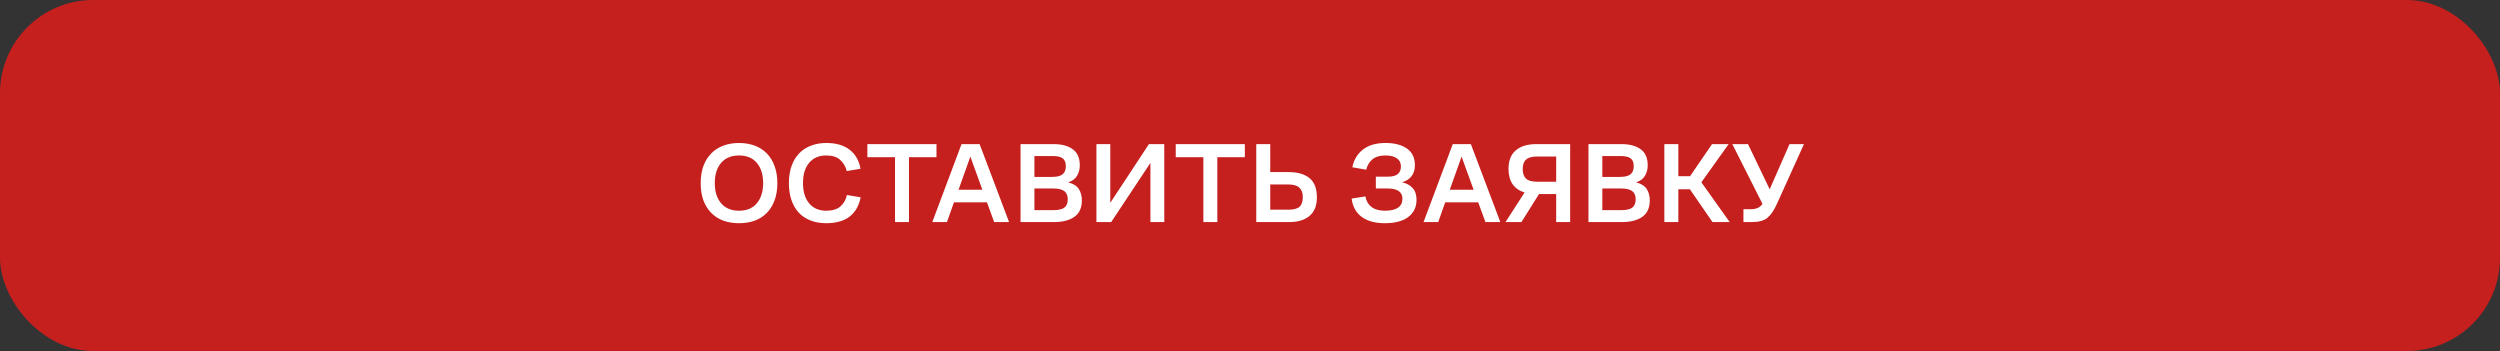 <svg width="349" height="49" viewBox="0 0 349 49" fill="none" xmlns="http://www.w3.org/2000/svg">
<rect x="0" y="0" width="349" height="49" fill="#333333" stroke="none"/>
<rect width="349" height="49" rx="13" fill="#C51F1E"/>
<path d="M103.16 31.16C102.371 31.16 101.645 31.043 100.984 30.808C100.333 30.563 99.773 30.205 99.304 29.736C98.835 29.267 98.467 28.685 98.2 27.992C97.944 27.288 97.816 26.477 97.816 25.56C97.816 24.664 97.944 23.864 98.2 23.16C98.467 22.456 98.835 21.869 99.304 21.4C99.773 20.931 100.333 20.573 100.984 20.328C101.645 20.083 102.371 19.96 103.16 19.96C103.96 19.96 104.691 20.083 105.352 20.328C106.013 20.573 106.573 20.931 107.032 21.4C107.501 21.869 107.864 22.456 108.12 23.16C108.387 23.864 108.52 24.664 108.52 25.56C108.52 26.477 108.387 27.288 108.12 27.992C107.864 28.685 107.501 29.267 107.032 29.736C106.573 30.205 106.013 30.563 105.352 30.808C104.691 31.043 103.96 31.16 103.16 31.16ZM103.16 29.416C104.237 29.416 105.069 29.069 105.656 28.376C106.243 27.672 106.536 26.733 106.536 25.56C106.536 24.376 106.243 23.437 105.656 22.744C105.069 22.051 104.237 21.704 103.16 21.704C102.093 21.704 101.261 22.051 100.664 22.744C100.077 23.437 99.784 24.376 99.784 25.56C99.784 26.733 100.077 27.672 100.664 28.376C101.261 29.069 102.093 29.416 103.16 29.416ZM115.329 29.416C116.193 29.416 116.854 29.219 117.312 28.824C117.782 28.419 118.086 27.885 118.225 27.224L120.145 27.544C119.921 28.717 119.409 29.613 118.609 30.232C117.809 30.851 116.715 31.16 115.329 31.16C114.539 31.16 113.825 31.037 113.185 30.792C112.545 30.547 111.995 30.189 111.537 29.72C111.089 29.24 110.742 28.653 110.497 27.96C110.251 27.267 110.129 26.472 110.129 25.576C110.129 24.659 110.257 23.848 110.513 23.144C110.769 22.44 111.126 21.853 111.585 21.384C112.043 20.915 112.593 20.563 113.233 20.328C113.873 20.083 114.577 19.96 115.345 19.96C116.721 19.96 117.809 20.275 118.609 20.904C119.419 21.533 119.926 22.419 120.129 23.56L118.209 23.88C118.049 23.251 117.745 22.733 117.297 22.328C116.849 21.912 116.198 21.704 115.345 21.704C114.321 21.704 113.521 22.051 112.945 22.744C112.379 23.427 112.097 24.371 112.097 25.576C112.097 26.76 112.385 27.699 112.961 28.392C113.537 29.075 114.326 29.416 115.329 29.416ZM121.086 21.944V20.12H130.734V21.944H126.894V31H124.942V21.944H121.086ZM136.756 20.12L140.868 31H138.788L137.78 28.248H133.172L132.196 31H130.148L134.228 20.12H136.756ZM133.812 26.488H137.14L135.46 21.864L133.812 26.488ZM142.468 31V20.12H147.124C148.233 20.12 149.113 20.36 149.764 20.84C150.414 21.309 150.74 22.061 150.74 23.096C150.74 23.587 150.622 24.051 150.388 24.488C150.153 24.925 149.732 25.251 149.124 25.464C149.817 25.635 150.308 25.939 150.595 26.376C150.884 26.813 151.028 27.352 151.028 27.992C151.028 29.016 150.681 29.773 149.988 30.264C149.305 30.755 148.361 31 147.156 31H142.468ZM146.948 21.784H144.404V24.696H146.852C147.556 24.696 148.052 24.573 148.34 24.328C148.638 24.083 148.788 23.709 148.788 23.208C148.788 22.696 148.649 22.333 148.372 22.12C148.094 21.896 147.62 21.784 146.948 21.784ZM146.996 26.312H144.404V29.336H147.06C147.764 29.336 148.27 29.219 148.58 28.984C148.9 28.739 149.06 28.355 149.06 27.832C149.06 27.309 148.9 26.925 148.58 26.68C148.26 26.435 147.732 26.312 146.996 26.312ZM160.597 31V22.744L155.125 31H153.061V20.12H154.997V28.312L160.389 20.12H162.533V31H160.597ZM164.133 21.944V20.12H173.781V21.944H169.941V31H167.989V21.944H164.133ZM175.374 20.12H177.326V24.024H179.886C181.155 24.024 182.131 24.307 182.814 24.872C183.496 25.437 183.838 26.333 183.838 27.56C183.838 28.701 183.496 29.56 182.814 30.136C182.131 30.712 181.198 31 180.014 31H175.374V20.12ZM179.854 29.272C180.579 29.272 181.096 29.139 181.406 28.872C181.715 28.595 181.87 28.141 181.87 27.512C181.87 26.925 181.71 26.488 181.39 26.2C181.08 25.901 180.568 25.752 179.854 25.752H177.326V29.272H179.854ZM193.394 21.704C192.626 21.704 192.024 21.885 191.586 22.248C191.16 22.6 190.872 23.08 190.722 23.688L188.786 23.352C189 22.296 189.496 21.469 190.274 20.872C191.064 20.264 192.109 19.96 193.41 19.96C194.68 19.96 195.682 20.221 196.418 20.744C197.154 21.267 197.522 22.045 197.522 23.08C197.522 23.667 197.373 24.163 197.074 24.568C196.776 24.973 196.328 25.267 195.73 25.448C196.36 25.587 196.85 25.853 197.202 26.248C197.565 26.632 197.746 27.181 197.746 27.896C197.746 28.909 197.362 29.709 196.594 30.296C195.826 30.872 194.733 31.16 193.314 31.16C191.97 31.16 190.898 30.867 190.098 30.28C189.298 29.693 188.829 28.84 188.69 27.72L190.61 27.416C190.717 28.045 191 28.536 191.458 28.888C191.917 29.24 192.546 29.416 193.346 29.416C194.136 29.416 194.738 29.277 195.154 29C195.57 28.712 195.778 28.296 195.778 27.752C195.778 27.272 195.608 26.915 195.266 26.68C194.936 26.435 194.413 26.312 193.698 26.312H192.066V24.664H193.714C194.376 24.664 194.85 24.541 195.138 24.296C195.426 24.04 195.57 23.683 195.57 23.224C195.57 22.744 195.384 22.371 195.01 22.104C194.648 21.837 194.109 21.704 193.394 21.704ZM205.334 20.12L209.446 31H207.366L206.358 28.248H201.75L200.774 31H198.726L202.806 20.12H205.334ZM202.39 26.488H205.718L204.038 21.864L202.39 26.488ZM219.195 31H217.243V27.096H214.843L212.395 31H210.171L212.827 26.872C212.102 26.648 211.547 26.264 211.163 25.72C210.779 25.165 210.587 24.445 210.587 23.56C210.587 22.419 210.929 21.56 211.611 20.984C212.294 20.408 213.233 20.12 214.427 20.12H219.195V31ZM214.571 21.848C213.867 21.848 213.355 21.992 213.035 22.28C212.726 22.557 212.571 23 212.571 23.608C212.571 24.195 212.726 24.637 213.035 24.936C213.345 25.224 213.857 25.368 214.571 25.368H217.243V21.848H214.571ZM221.749 31V20.12H226.405C227.514 20.12 228.394 20.36 229.045 20.84C229.695 21.309 230.021 22.061 230.021 23.096C230.021 23.587 229.903 24.051 229.669 24.488C229.434 24.925 229.013 25.251 228.405 25.464C229.098 25.635 229.589 25.939 229.877 26.376C230.165 26.813 230.309 27.352 230.309 27.992C230.309 29.016 229.962 29.773 229.269 30.264C228.586 30.755 227.642 31 226.437 31H221.749ZM226.229 21.784H223.685V24.696H226.133C226.837 24.696 227.333 24.573 227.621 24.328C227.919 24.083 228.069 23.709 228.069 23.208C228.069 22.696 227.93 22.333 227.653 22.12C227.375 21.896 226.901 21.784 226.229 21.784ZM226.277 26.312H223.685V29.336H226.341C227.045 29.336 227.551 29.219 227.861 28.984C228.181 28.739 228.341 28.355 228.341 27.832C228.341 27.309 228.181 26.925 227.861 26.68C227.541 26.435 227.013 26.312 226.277 26.312ZM232.343 31V20.12H234.295V24.6H235.927L238.999 20.12H241.319L237.511 25.448L241.463 31H239.062L235.911 26.424H234.295V31H232.343ZM248.024 28.536C247.63 29.4 247.192 30.029 246.712 30.424C246.232 30.808 245.518 31 244.568 31H243.384V29.208H244.344C244.771 29.208 245.112 29.149 245.368 29.032C245.635 28.915 245.859 28.723 246.04 28.456L241.832 20.12H244.024L247.048 26.424L249.816 20.12H251.832L248.024 28.536Z" fill="white"/>
</svg>
